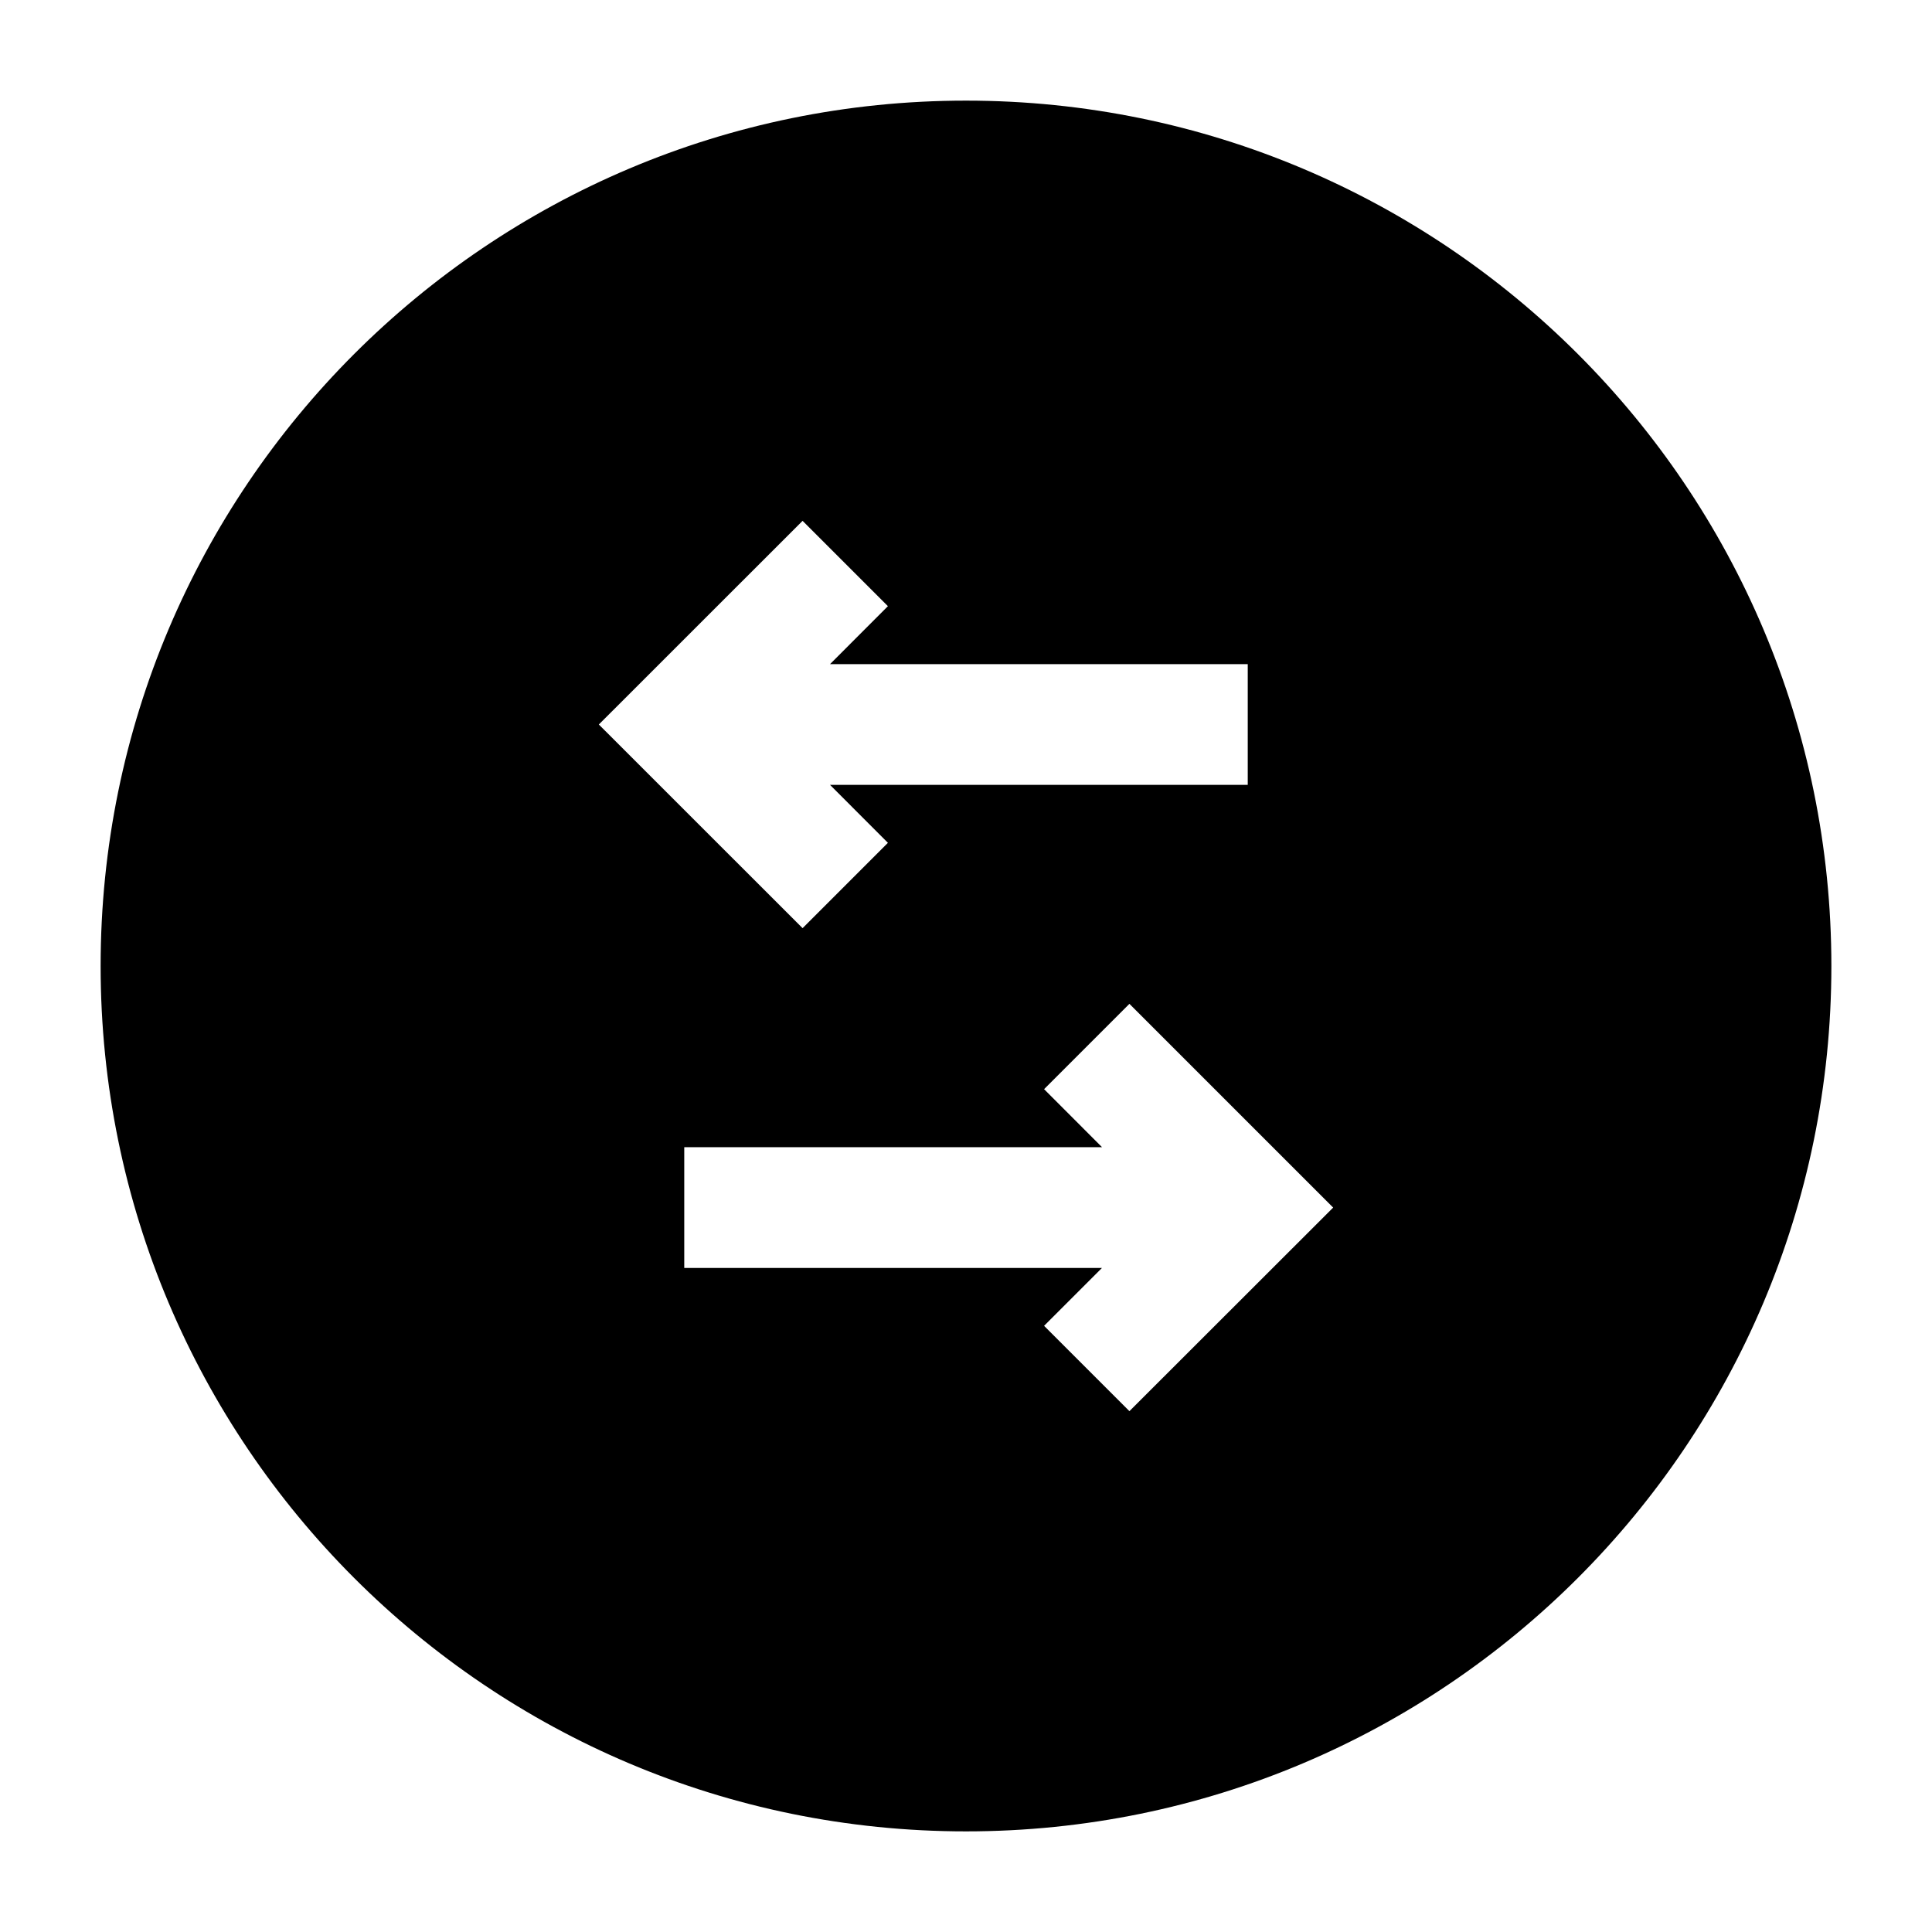 <svg width="24" height="24" viewBox="0 0 24 24" xmlns="http://www.w3.org/2000/svg">
    <path fill-rule="evenodd" clip-rule="evenodd" d="M12 1.25C6.063 1.25 1.25 6.063 1.25 12C1.25 17.937 6.063 22.75 12 22.75C17.937 22.75 22.75 17.937 22.75 12C22.75 6.063 17.937 1.25 12 1.25ZM11.03 7.53L9.97 6.47L7.439 9L9.97 11.53L11.03 10.47L10.311 9.75H15.5V8.25L10.311 8.25L11.03 7.53ZM12.97 13.53L13.69 14.251H8.5V15.751H13.689L12.97 16.47L14.03 17.53L16.561 15.001L14.03 12.47L12.97 13.53Z"/>
</svg>
